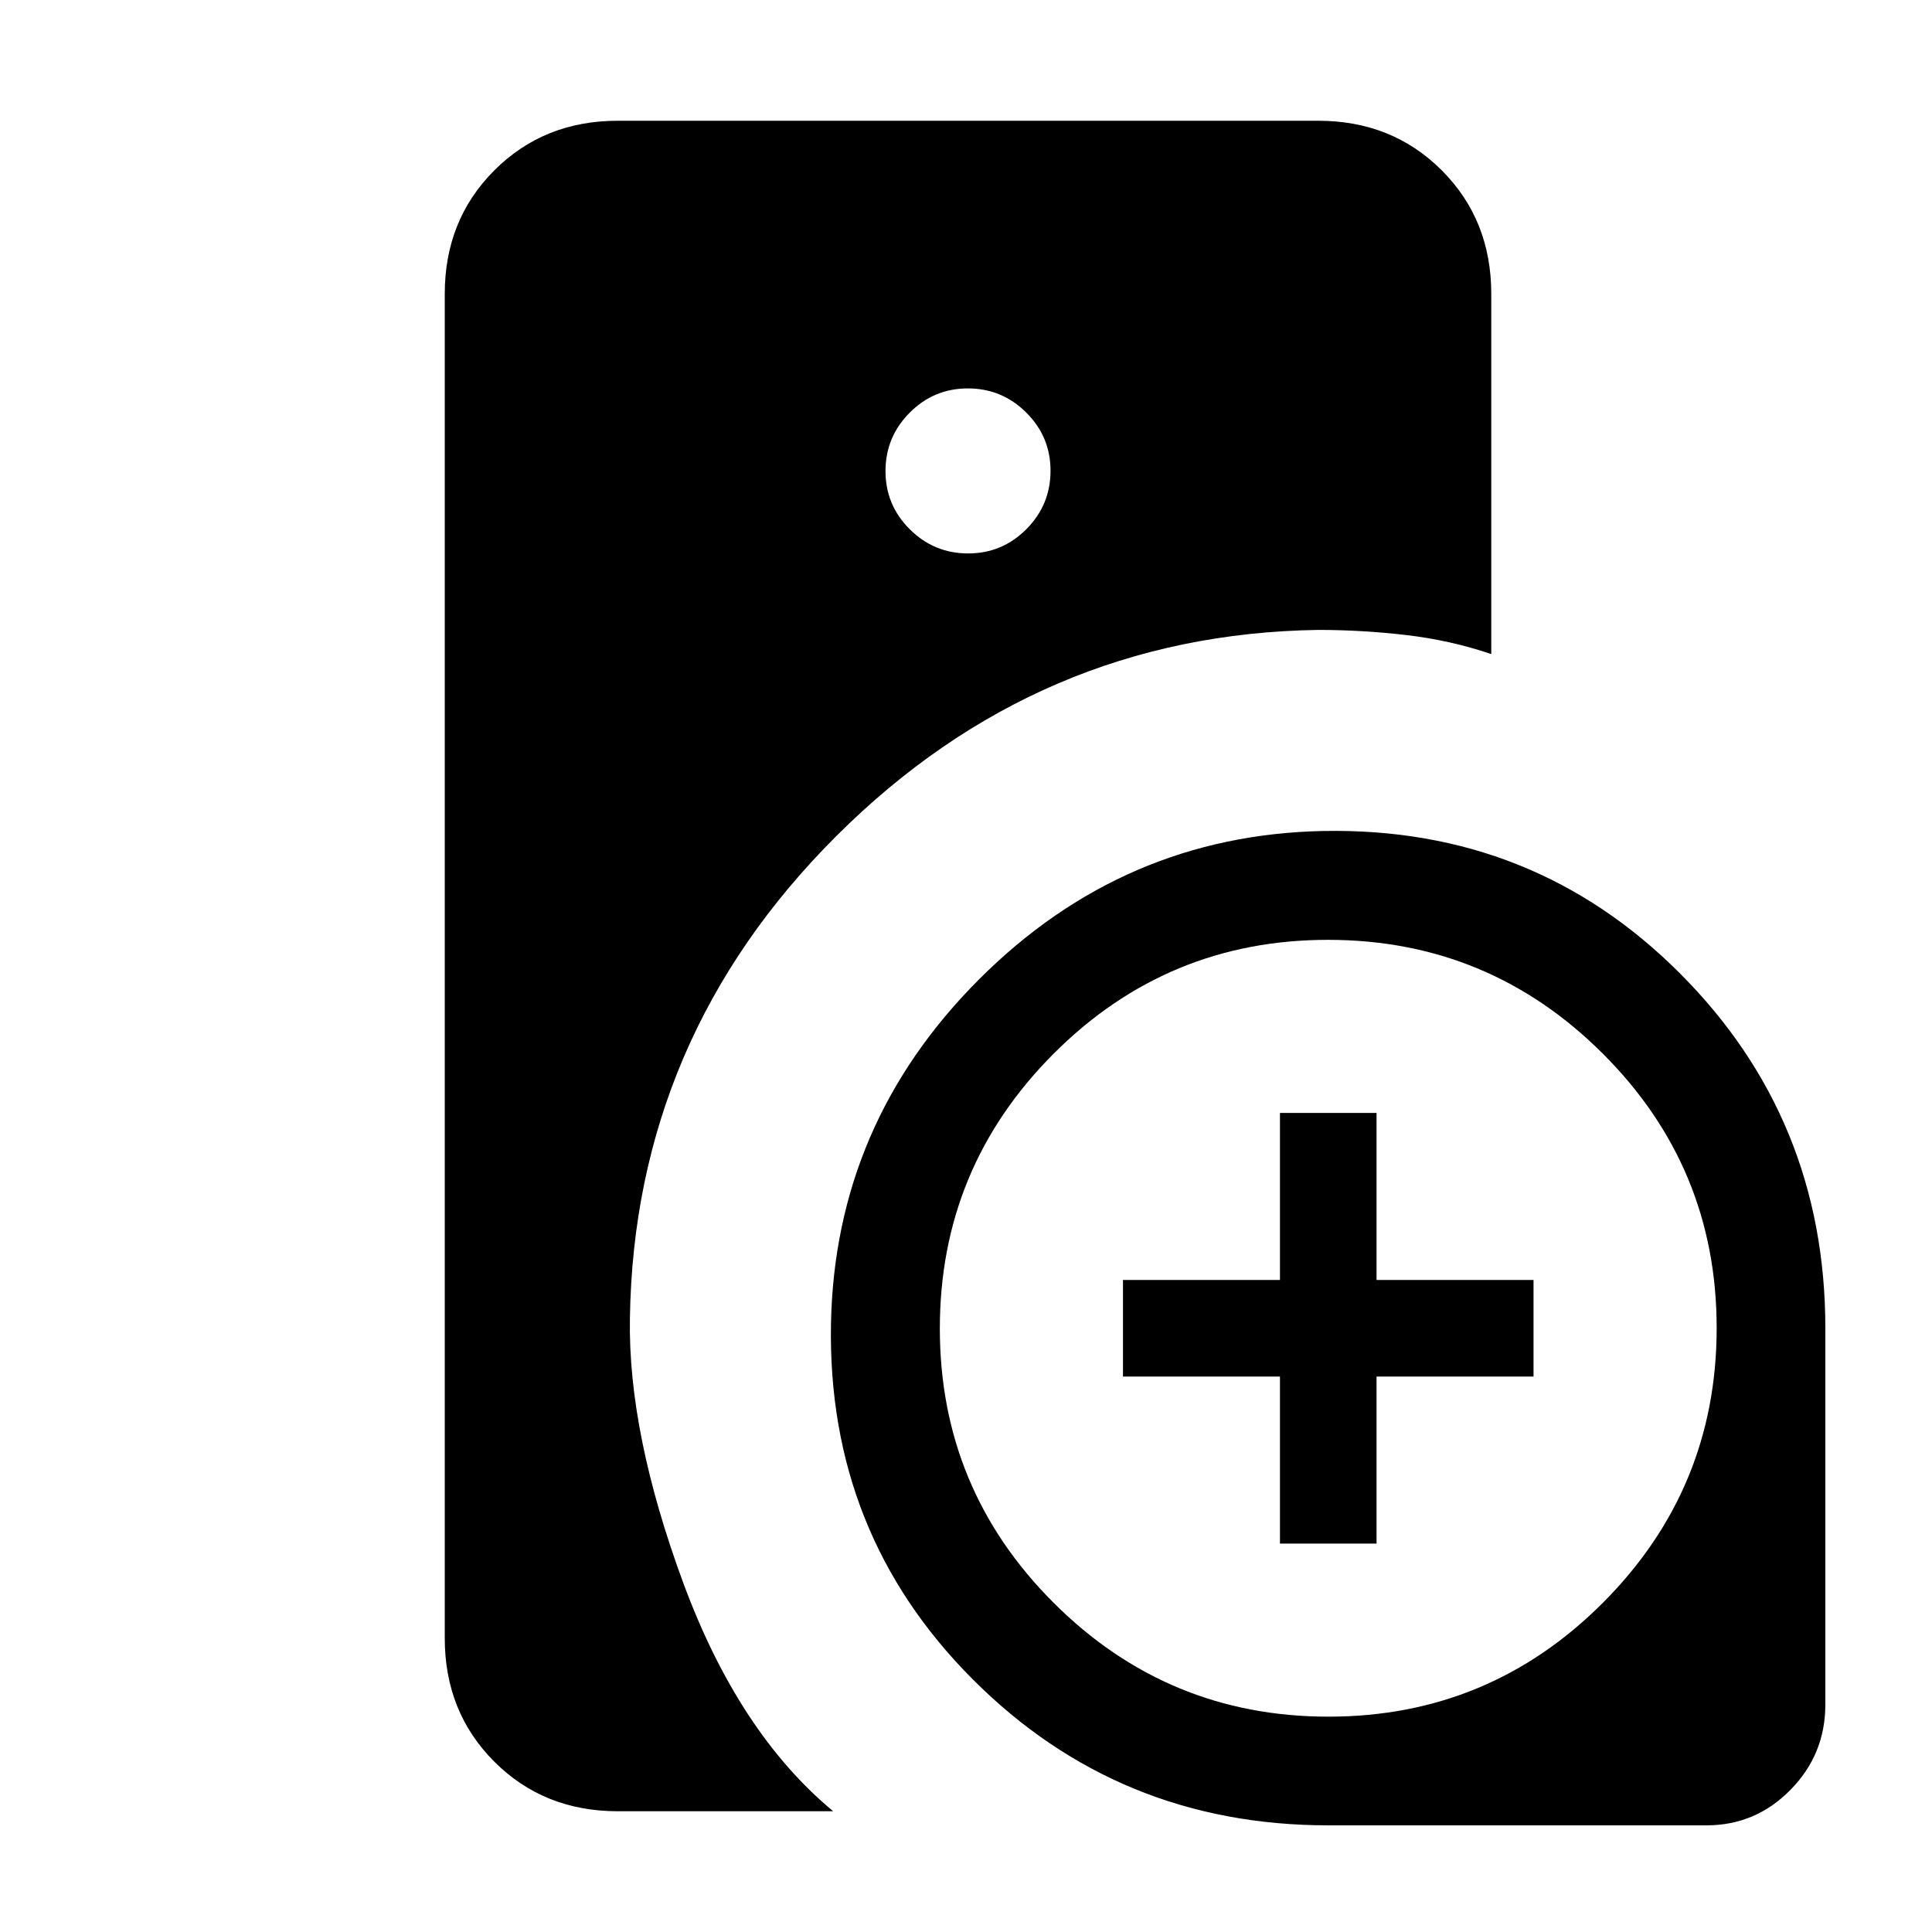 <svg xmlns="http://www.w3.org/2000/svg" height="24" viewBox="0 -960 960 960" width="24"><path d="M660-53q-104.18 0-176.59-72.5t-70.5-176.75q1.92-99.46 73.65-171.19t171.19-73.65Q762-549 834.5-476.59T907-300v187q0 24.75-17.33 42.37Q872.34-53 848-53H660Zm-24-140v-83h-78v-48h78v-83h48v83h78v48h-78v83h-48ZM307-60q-36.75 0-61.37-24.63Q221-109.25 221-146v-668q0-36.72 24.64-61.36Q270.27-900 307-900h348q36.75 0 61.38 24.62Q741-850.75 741-814v179q-20.33-6.88-42.24-9.44Q676.86-647 655-647q-138.83 2.05-239.37 102.37Q315.08-444.32 313-305q-1 57 26.5 131.5T414-60H307Zm174.07-625Q498-685 510-697.07t12-29Q522-743 509.93-755t-29-12Q464-767 452-754.93t-12 29Q440-709 452.07-697t29 12Zm179.05 578q79.88 0 136.38-56.62t56.5-136.5q0-79.88-56.62-136.38T659.88-493Q580-493 523.5-436.38T467-299.88q0 79.88 56.62 136.38t136.5 56.5Z"/></svg>